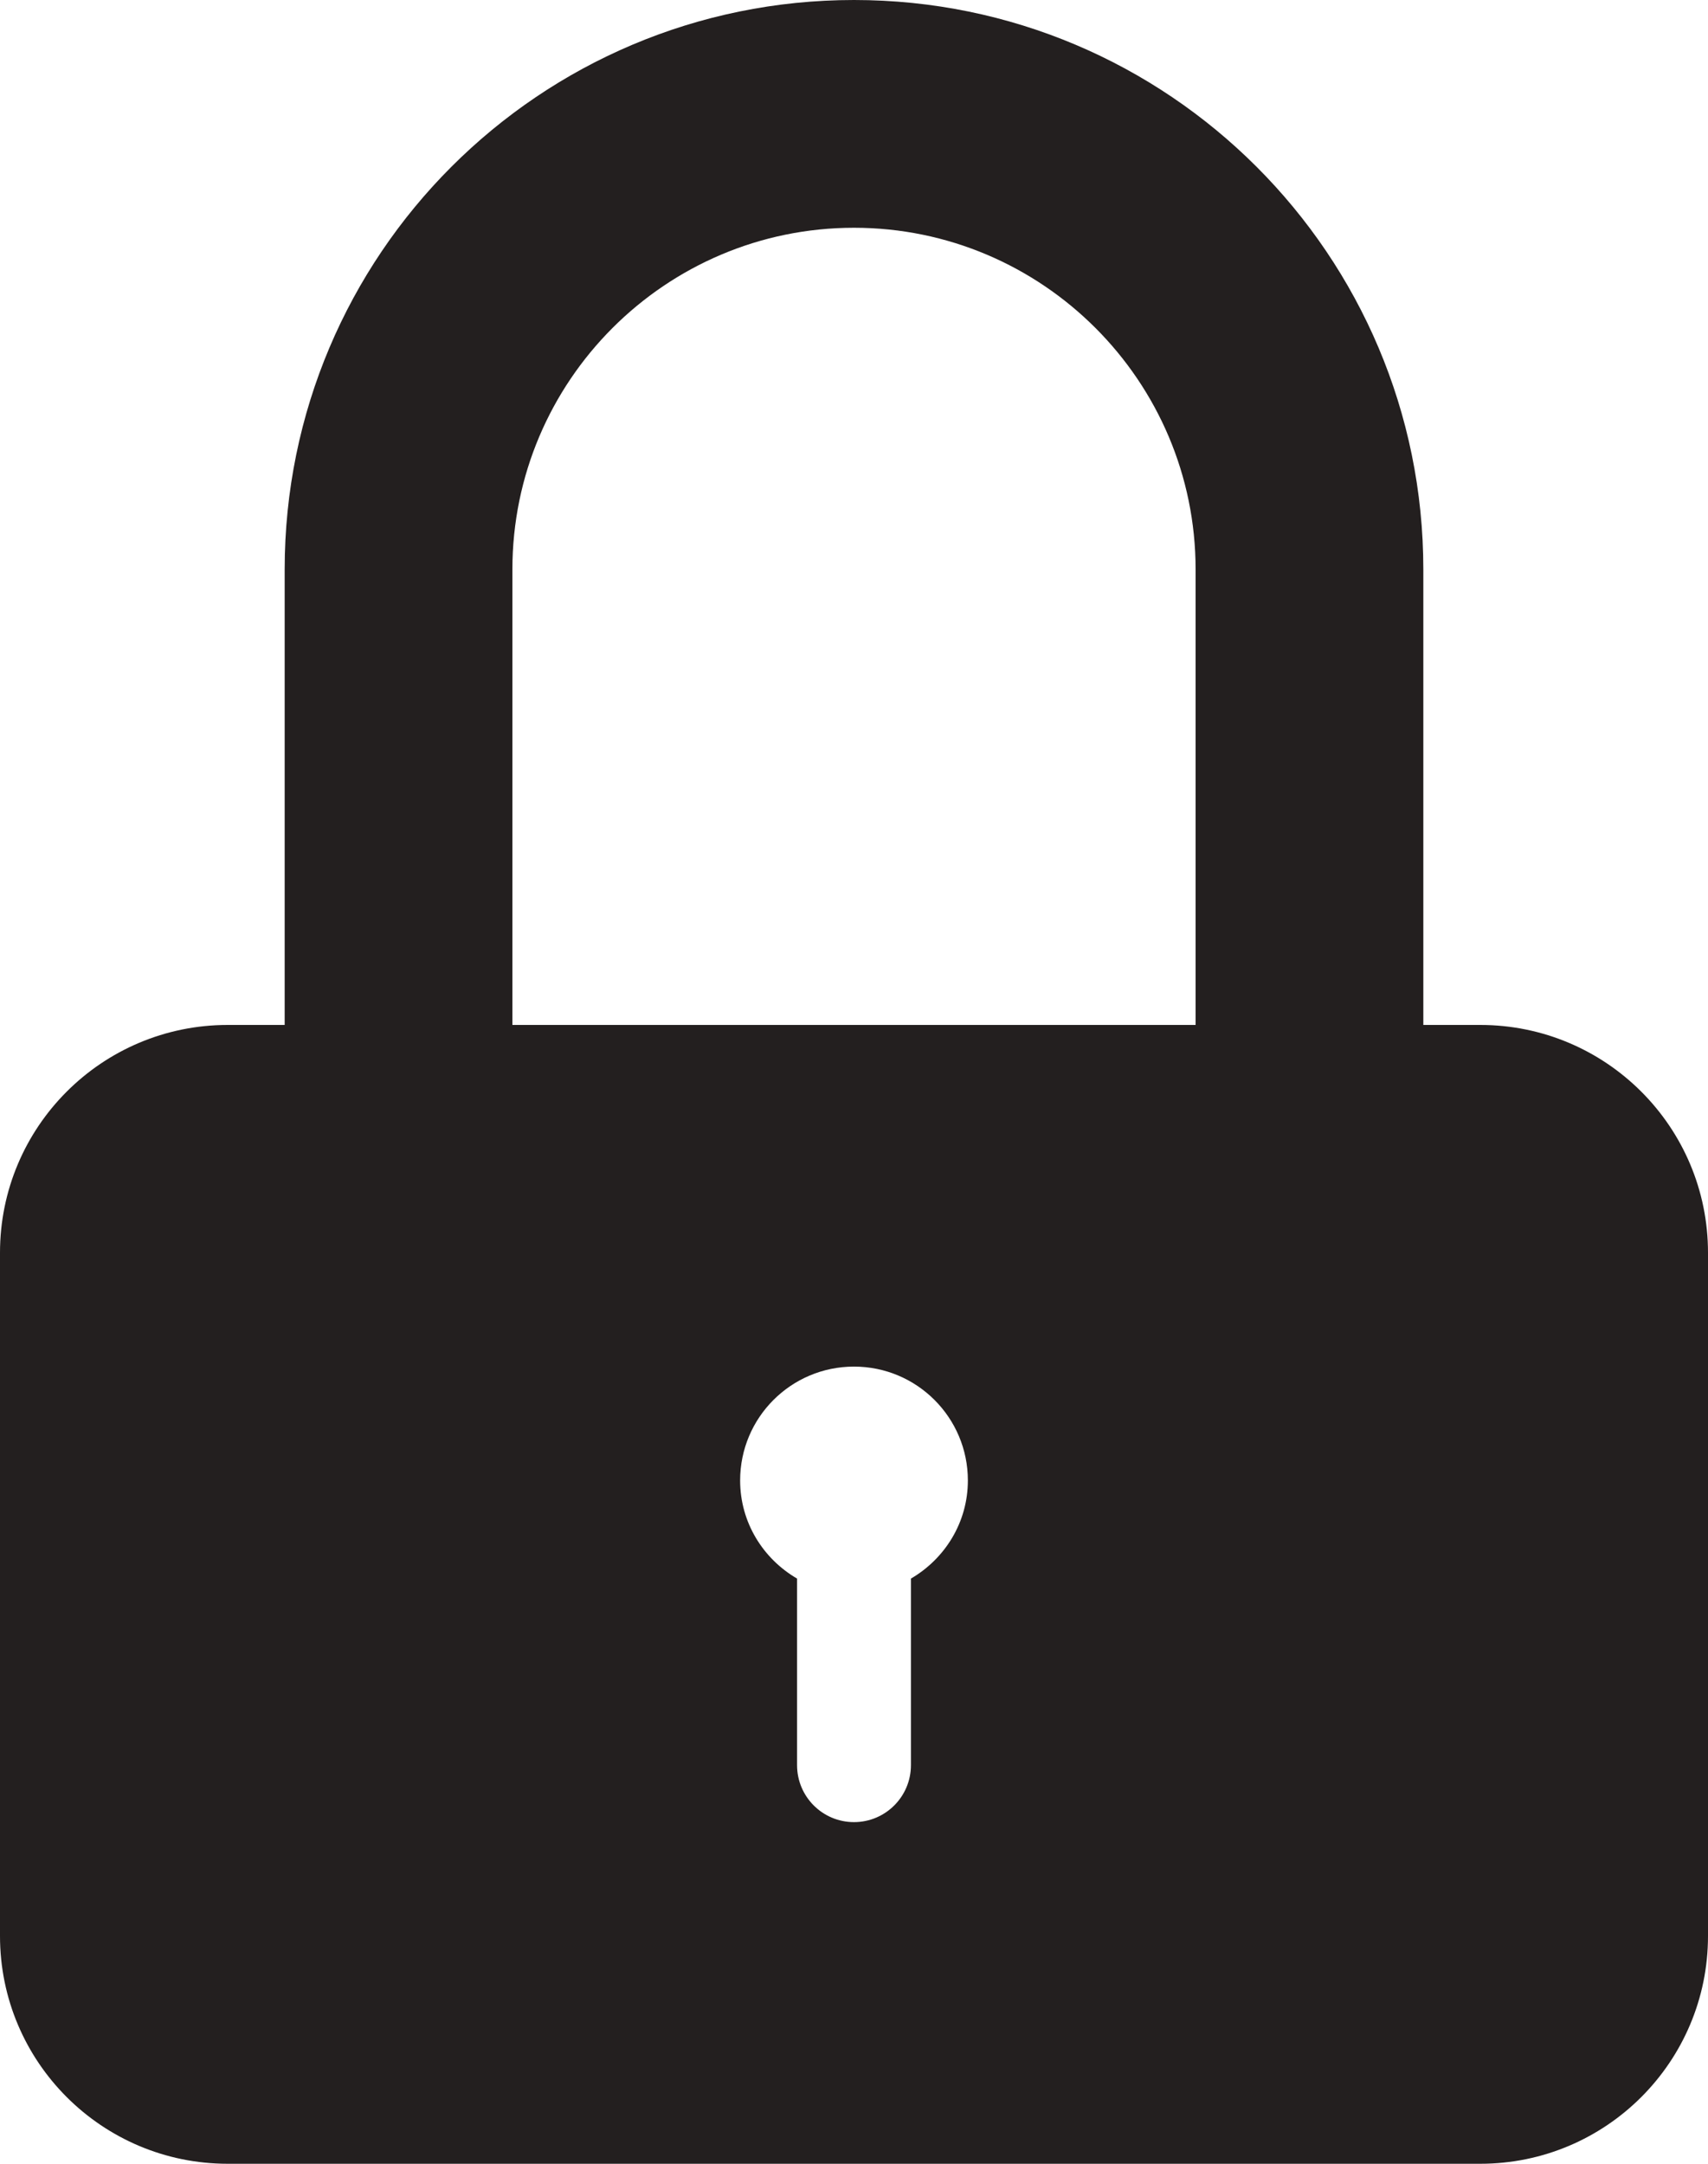 <?xml version="1.0" encoding="UTF-8" standalone="no"?>
<svg width="30px" height="38px" viewBox="0 0 30 38" version="1.1" xmlns="http://www.w3.org/2000/svg" xmlns:xlink="http://www.w3.org/1999/xlink" xmlns:sketch="http://www.bohemiancoding.com/sketch/ns">
    <!-- Generator: Sketch 3.0.4 (8053) - http://www.bohemiancoding.com/sketch -->
    <title>Lock</title>
    <desc>Created with Sketch.</desc>
    <defs></defs>
    <g id="Icons" stroke="none" stroke-width="1" fill="none" fill-rule="evenodd" sketch:type="MSPage">
        <g id="Design-&amp;-Development" sketch:type="MSArtboardGroup" transform="translate(-1045, -721)" fill="#231F1F">
            <g id="Lock" sketch:type="MSLayerGroup" transform="translate(1045, 721)">
                <path d="M26,18 L25,18 L25,10 C25,4.477 20.522,0 15,0 C9.477,0 5,4.477 5,10 L5,18 L4,18 C1.79,18 0,19.791 0,22 L0,34 C0,36.209 1.79,38 4,38 L26,38 C28.209,38 30,36.209 30,34 L30,22 C30,19.791 28.209,18 26,18 L26,18 Z M16,27.723 L16,31 C16,31.552 15.552,32 15,32 C14.447,32 14,31.552 14,31 L14,27.723 C13.404,27.376 13,26.738 13,26 C13,24.895 13.895,24 15,24 C16.104,24 17,24.895 17,26 C17,26.738 16.595,27.376 16,27.723 L16,27.723 Z M9,18 L9,10 C9,6.691 11.691,4 15,4 C18.308,4 21,6.691 21,10 L21,18 L9,18 L9,18 Z" sketch:type="MSShapeGroup"></path>
            </g>
        </g>
    </g>
</svg>